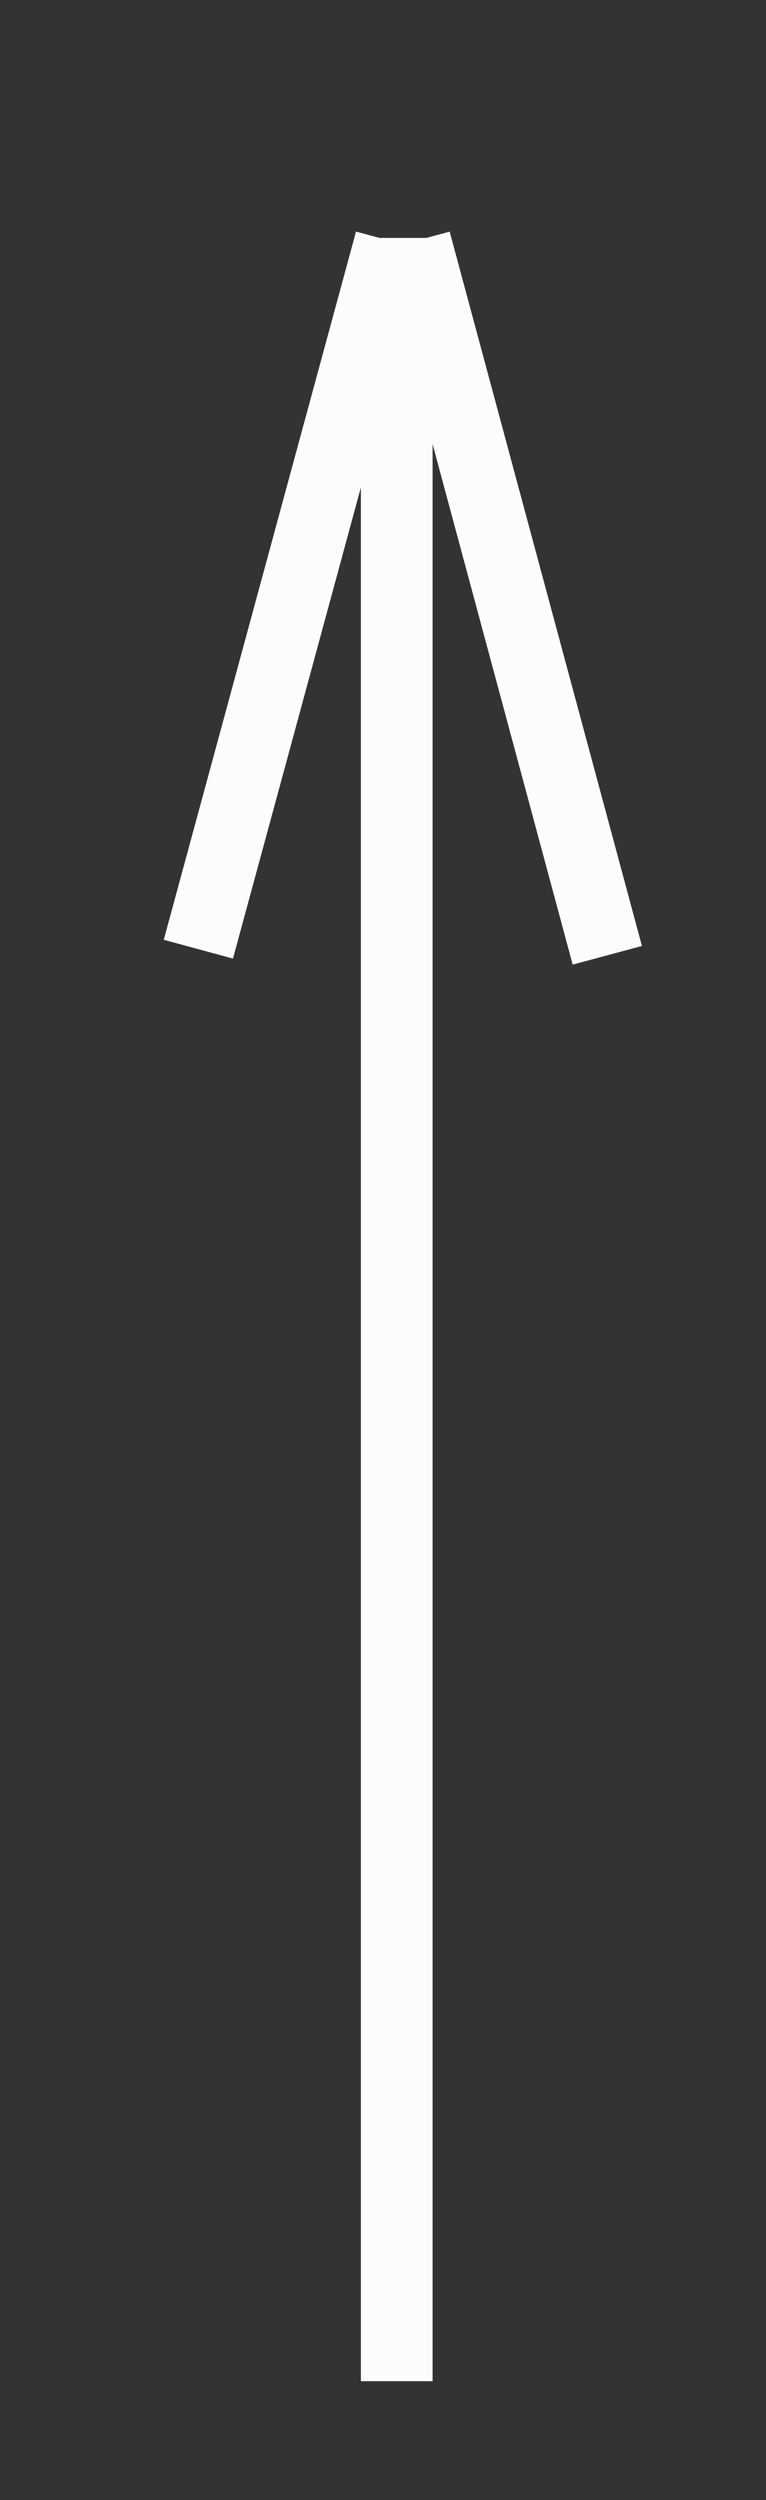 <svg width="251" height="819" xmlns="http://www.w3.org/2000/svg">
 <rect width="100%" height="100%" fill="#333333" stroke="none"/>
 <!-- Created with Method Draw - http://github.com/duopixel/Method-Draw/ -->
 <g>
  <title>background</title>
  <rect fill="none" id="canvas_background" height="821" width="253" y="-1" x="-1"/>
  <g display="none" overflow="visible" y="0" x="0" height="100%" width="100%" id="canvasGrid">
   <rect fill="url(#gridpattern)" stroke-width="0" y="0" x="0" height="100%" width="100%"/>
  </g>
 </g>
 <g>
  <title>Layer 1</title>
  <line stroke-linecap="undefined" stroke-linejoin="undefined" id="svg_2" y2="780.04" x2="130" y1="77.938" x1="130" stroke-width="23.5" stroke="#fcfcfc" fill="none"/>
  <line stroke="#fcfcfc" stroke-linecap="undefined" stroke-linejoin="undefined" id="svg_3" y2="312.938" x2="199" y1="78.938" x1="136" stroke-width="23.5" fill="none"/>
  <line stroke-linecap="undefined" stroke-linejoin="undefined" id="svg_4" y2="310.938" x2="65" y1="78.938" x1="128" stroke-width="23.5" stroke="#fcfcfc" fill="none"/>
 </g>
</svg>